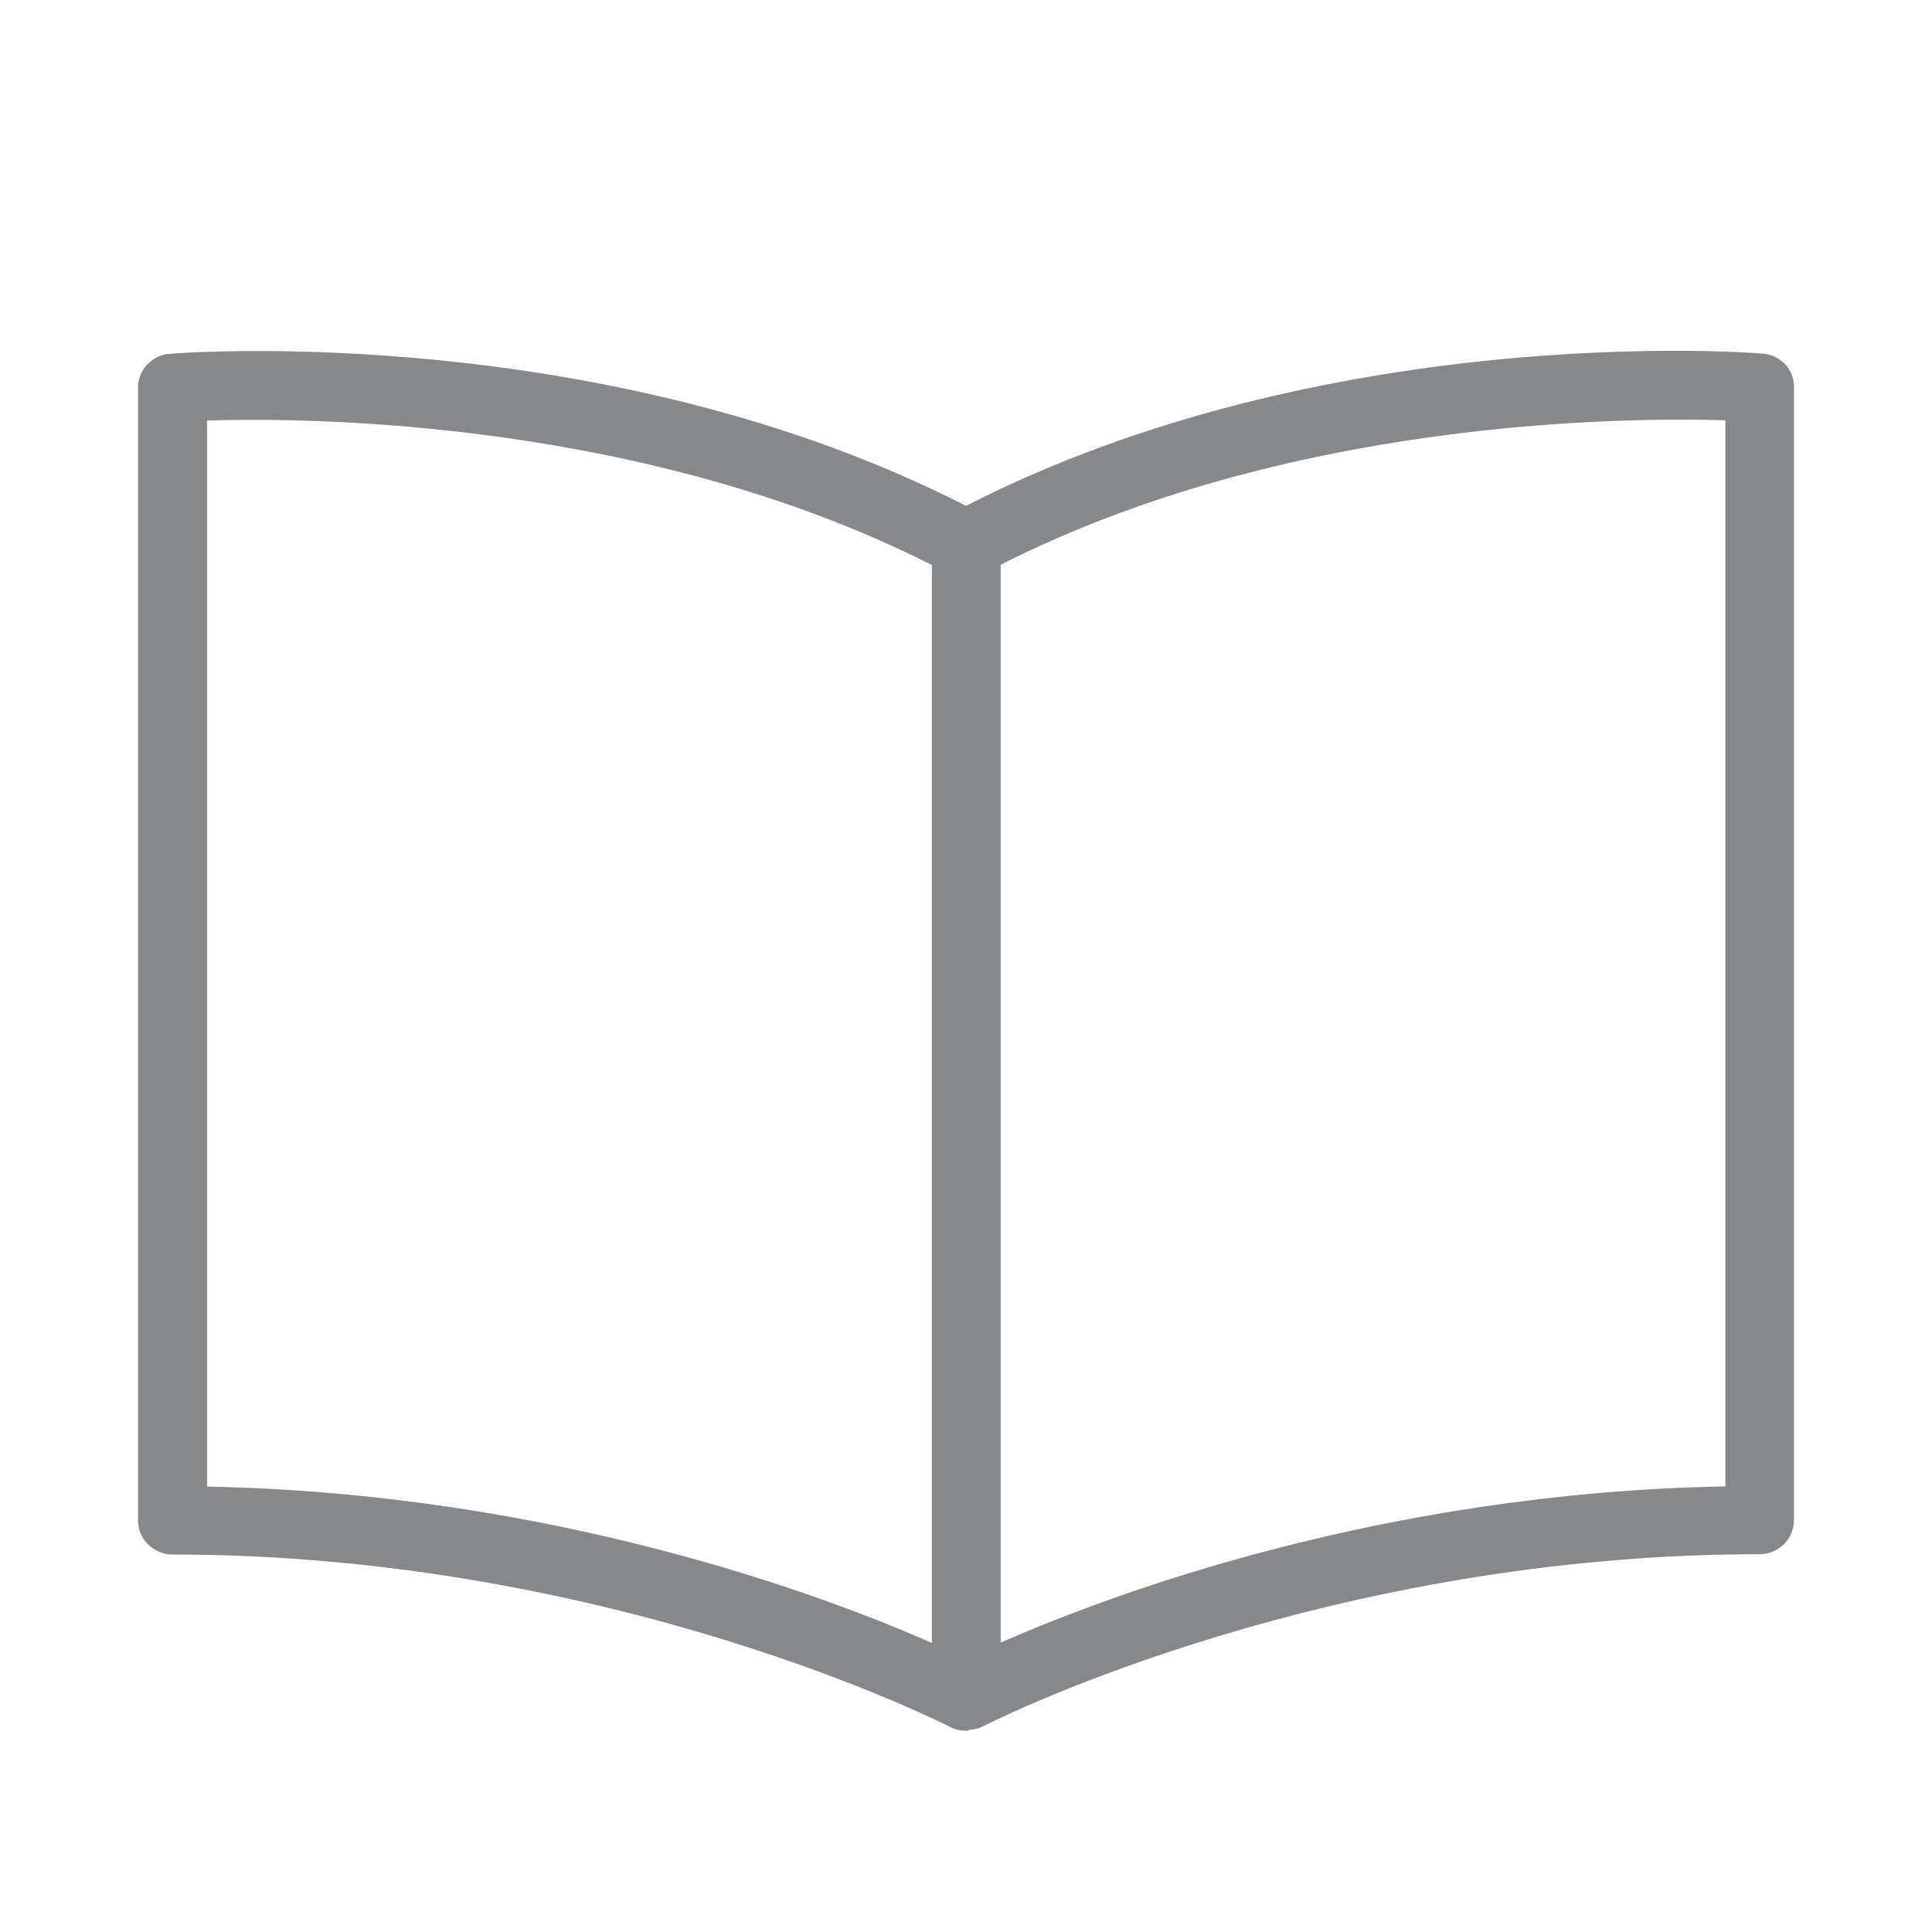 <svg width="28" height="28" viewBox="0 0 28 28" fill="none" xmlns="http://www.w3.org/2000/svg">
<path fill-rule="evenodd" clip-rule="evenodd" d="M25.006 21.542C20.005 21.634 16.074 23.116 14.502 23.806V8.185C18.653 6.081 23.507 6.047 25.006 6.091V21.542ZM3.001 6.095C4.494 6.047 9.355 6.085 13.505 8.189V23.81C11.937 23.12 8.002 21.641 3.001 21.545V6.095ZM25.546 5.125C25.283 5.101 19.213 4.663 14 7.331C8.787 4.667 2.721 5.104 2.461 5.128C2.202 5.145 2 5.36 2 5.62V22.034C2 22.307 2.225 22.529 2.499 22.529C8.89 22.529 13.723 25.005 13.771 25.029C13.843 25.067 13.922 25.084 14.004 25.084C14.024 25.084 14.045 25.07 14.065 25.067C14.123 25.064 14.181 25.05 14.232 25.026L14.256 25.012H14.26C14.554 24.865 19.281 22.525 25.502 22.525C25.778 22.525 26 22.303 26 22.027V5.617C26.007 5.357 25.806 5.145 25.546 5.125Z" fill="#86888C"/>
</svg>
